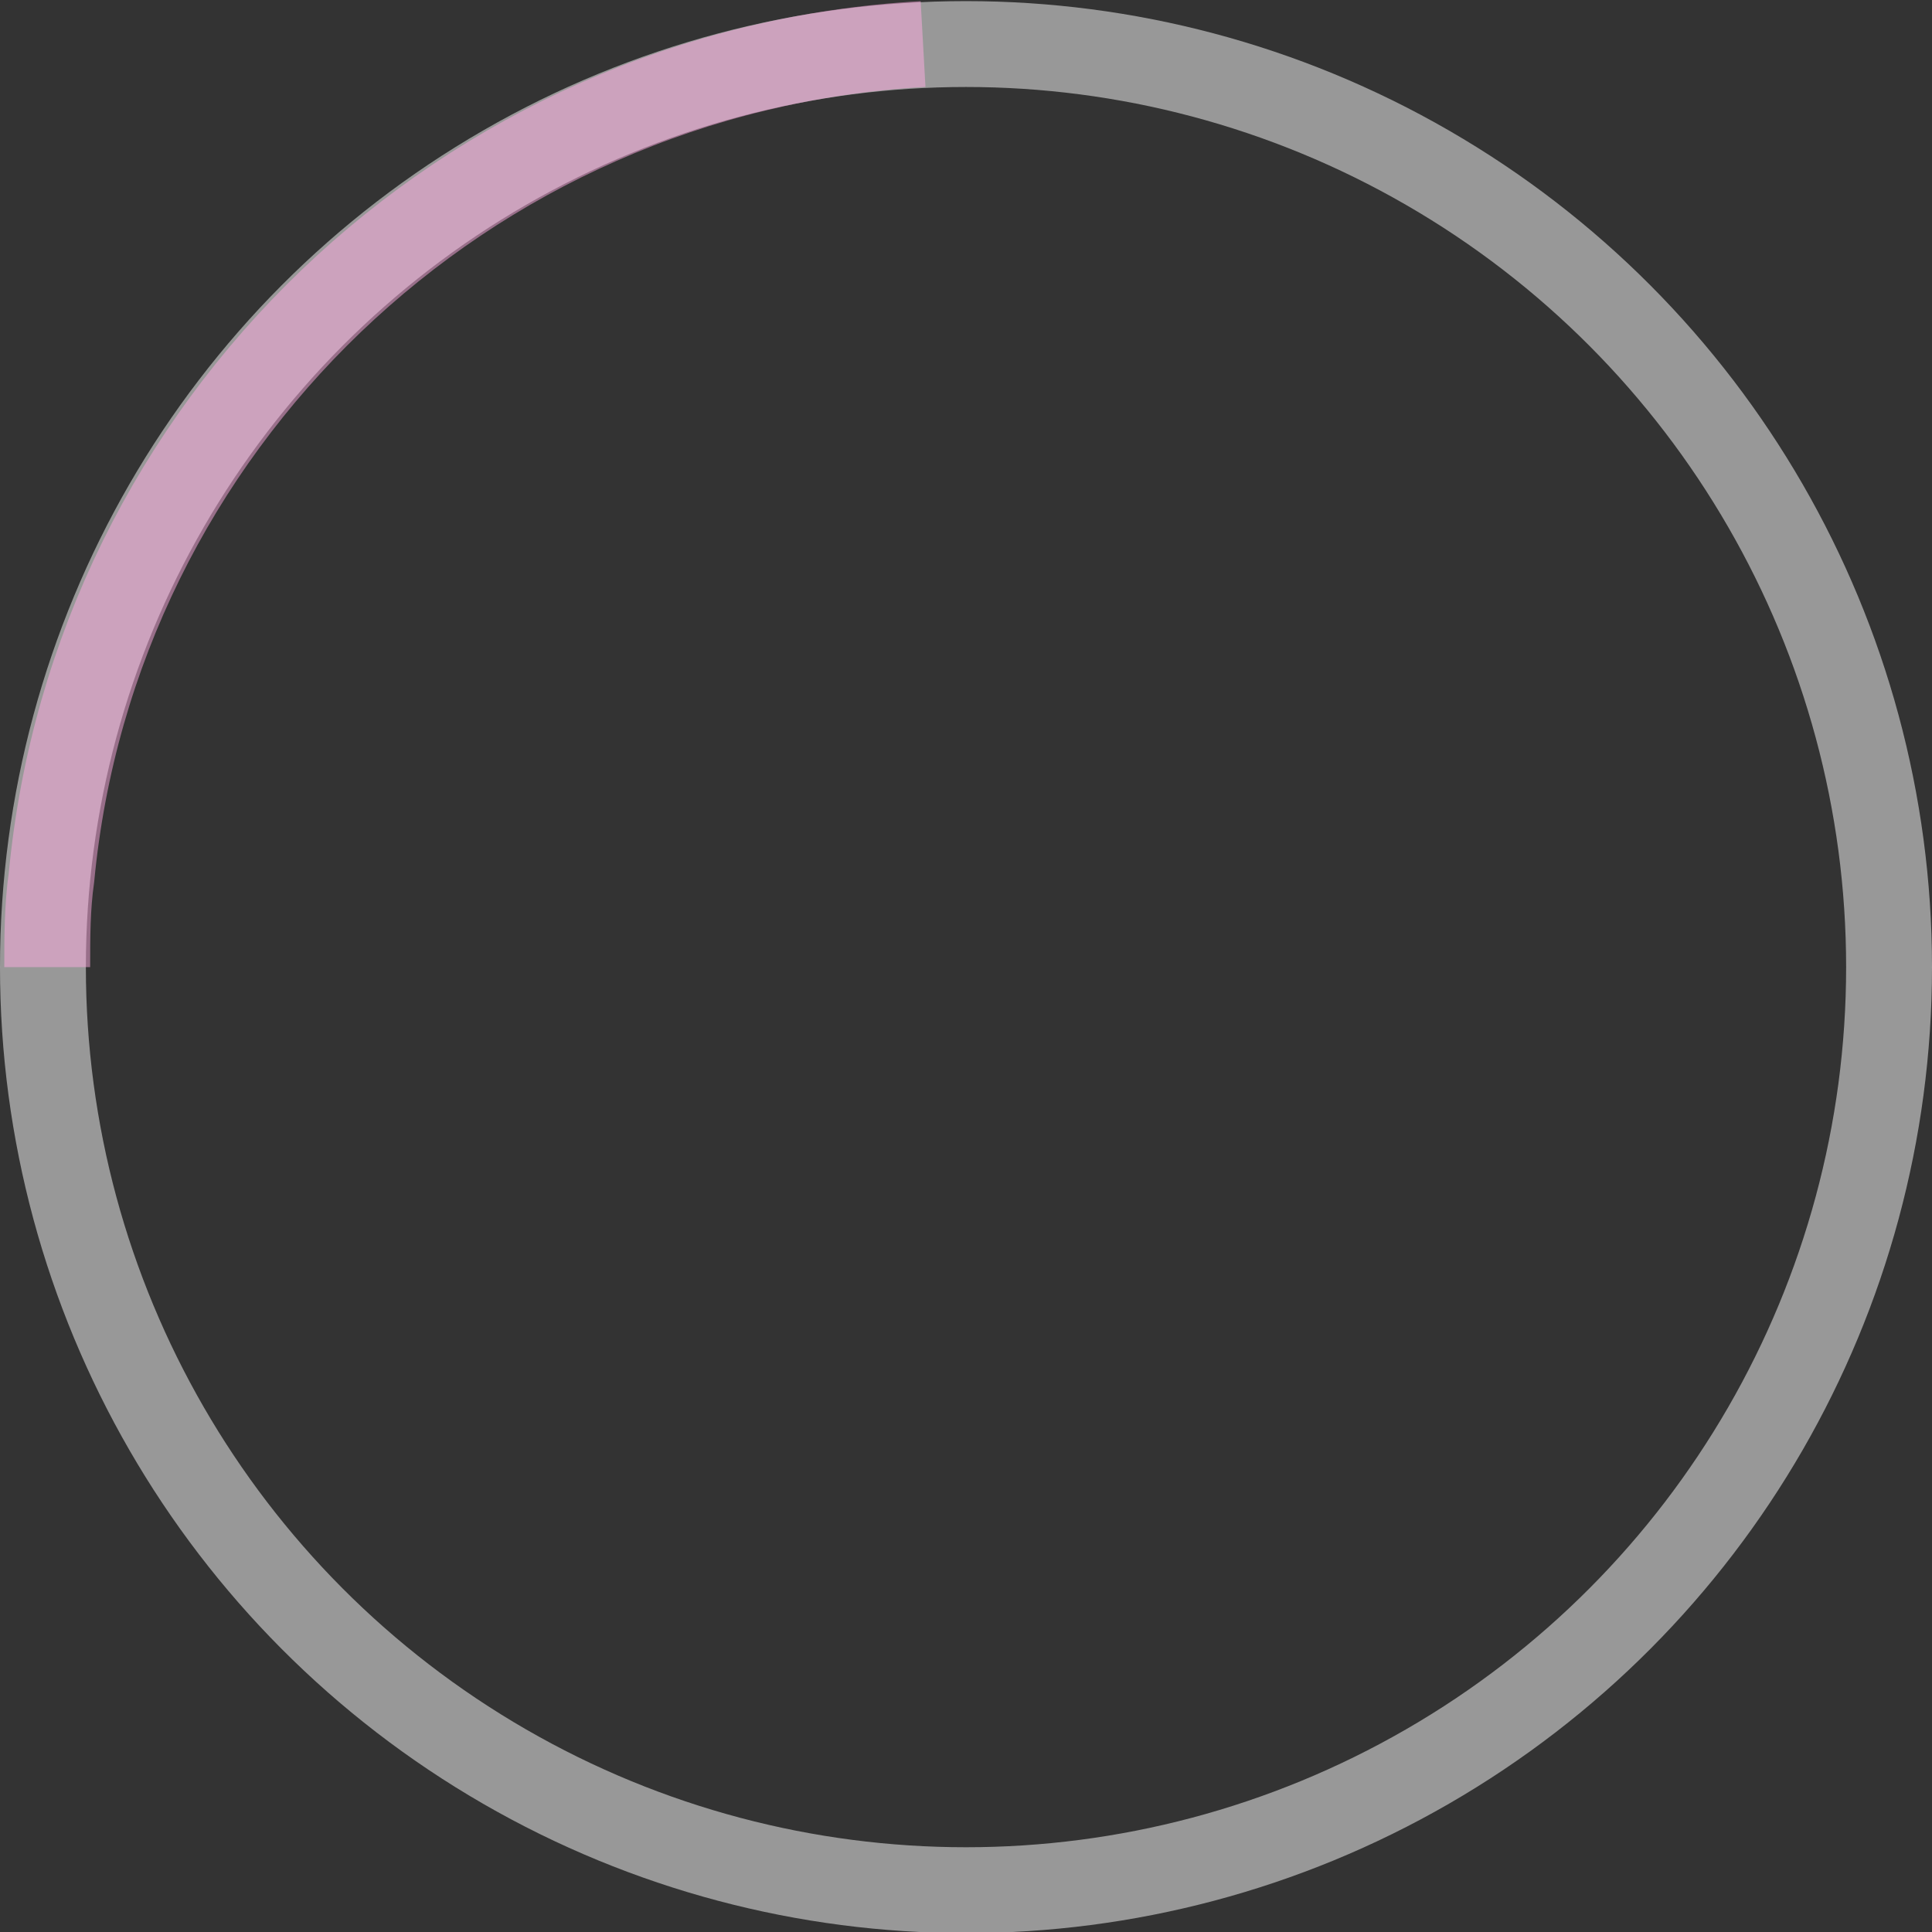 <?xml version="1.0" encoding="utf-8"?>
<!-- Generator: Adobe Illustrator 24.1.3, SVG Export Plug-In . SVG Version: 6.00 Build 0)  -->
<svg version="1.1" id="Layer_1" xmlns="http://www.w3.org/2000/svg" xmlns:xlink="http://www.w3.org/1999/xlink" x="0px" y="0px"
	 viewBox="0 0 45 45" style="enable-background:new 0 0 45 45;" xml:space="preserve">
<rect x="0" y="0" width="45" height="45" fill="#333333" stroke="none"/>
<style type="text/css">
	.st0{opacity:0.5;}
	.st1{fill:none;}
	.st2{fill:none;stroke:#FEFEFE;stroke-width:2;}
	.st3{fill:none;stroke:#FFABE1;stroke-width:2;}
</style>
<g id="Loader" transform="translate(-377 -410.974)">
	<g id="Ellipse_5" transform="translate(377 411)" class="st0">
		<circle class="st1" cx="22.5" cy="22.5" r="22.5"/>
		<circle class="st2" cx="22.5" cy="22.5" r="21.5"/>
	</g>
</g>
<g id="Loader_1_" transform="translate(-377 -410.974)">
	<g id="Ellipse_5_1_" transform="translate(377 411)" class="st0">
		<circle class="st1" cx="22.6" cy="22.5" r="22.5"/>
		<path class="st3" d="M1.1,22.5c0-0.7,0-1.4,0.1-2.1C2.2,9.9,10.8,1.6,21.5,1"/>
	</g>
</g>
</svg>
